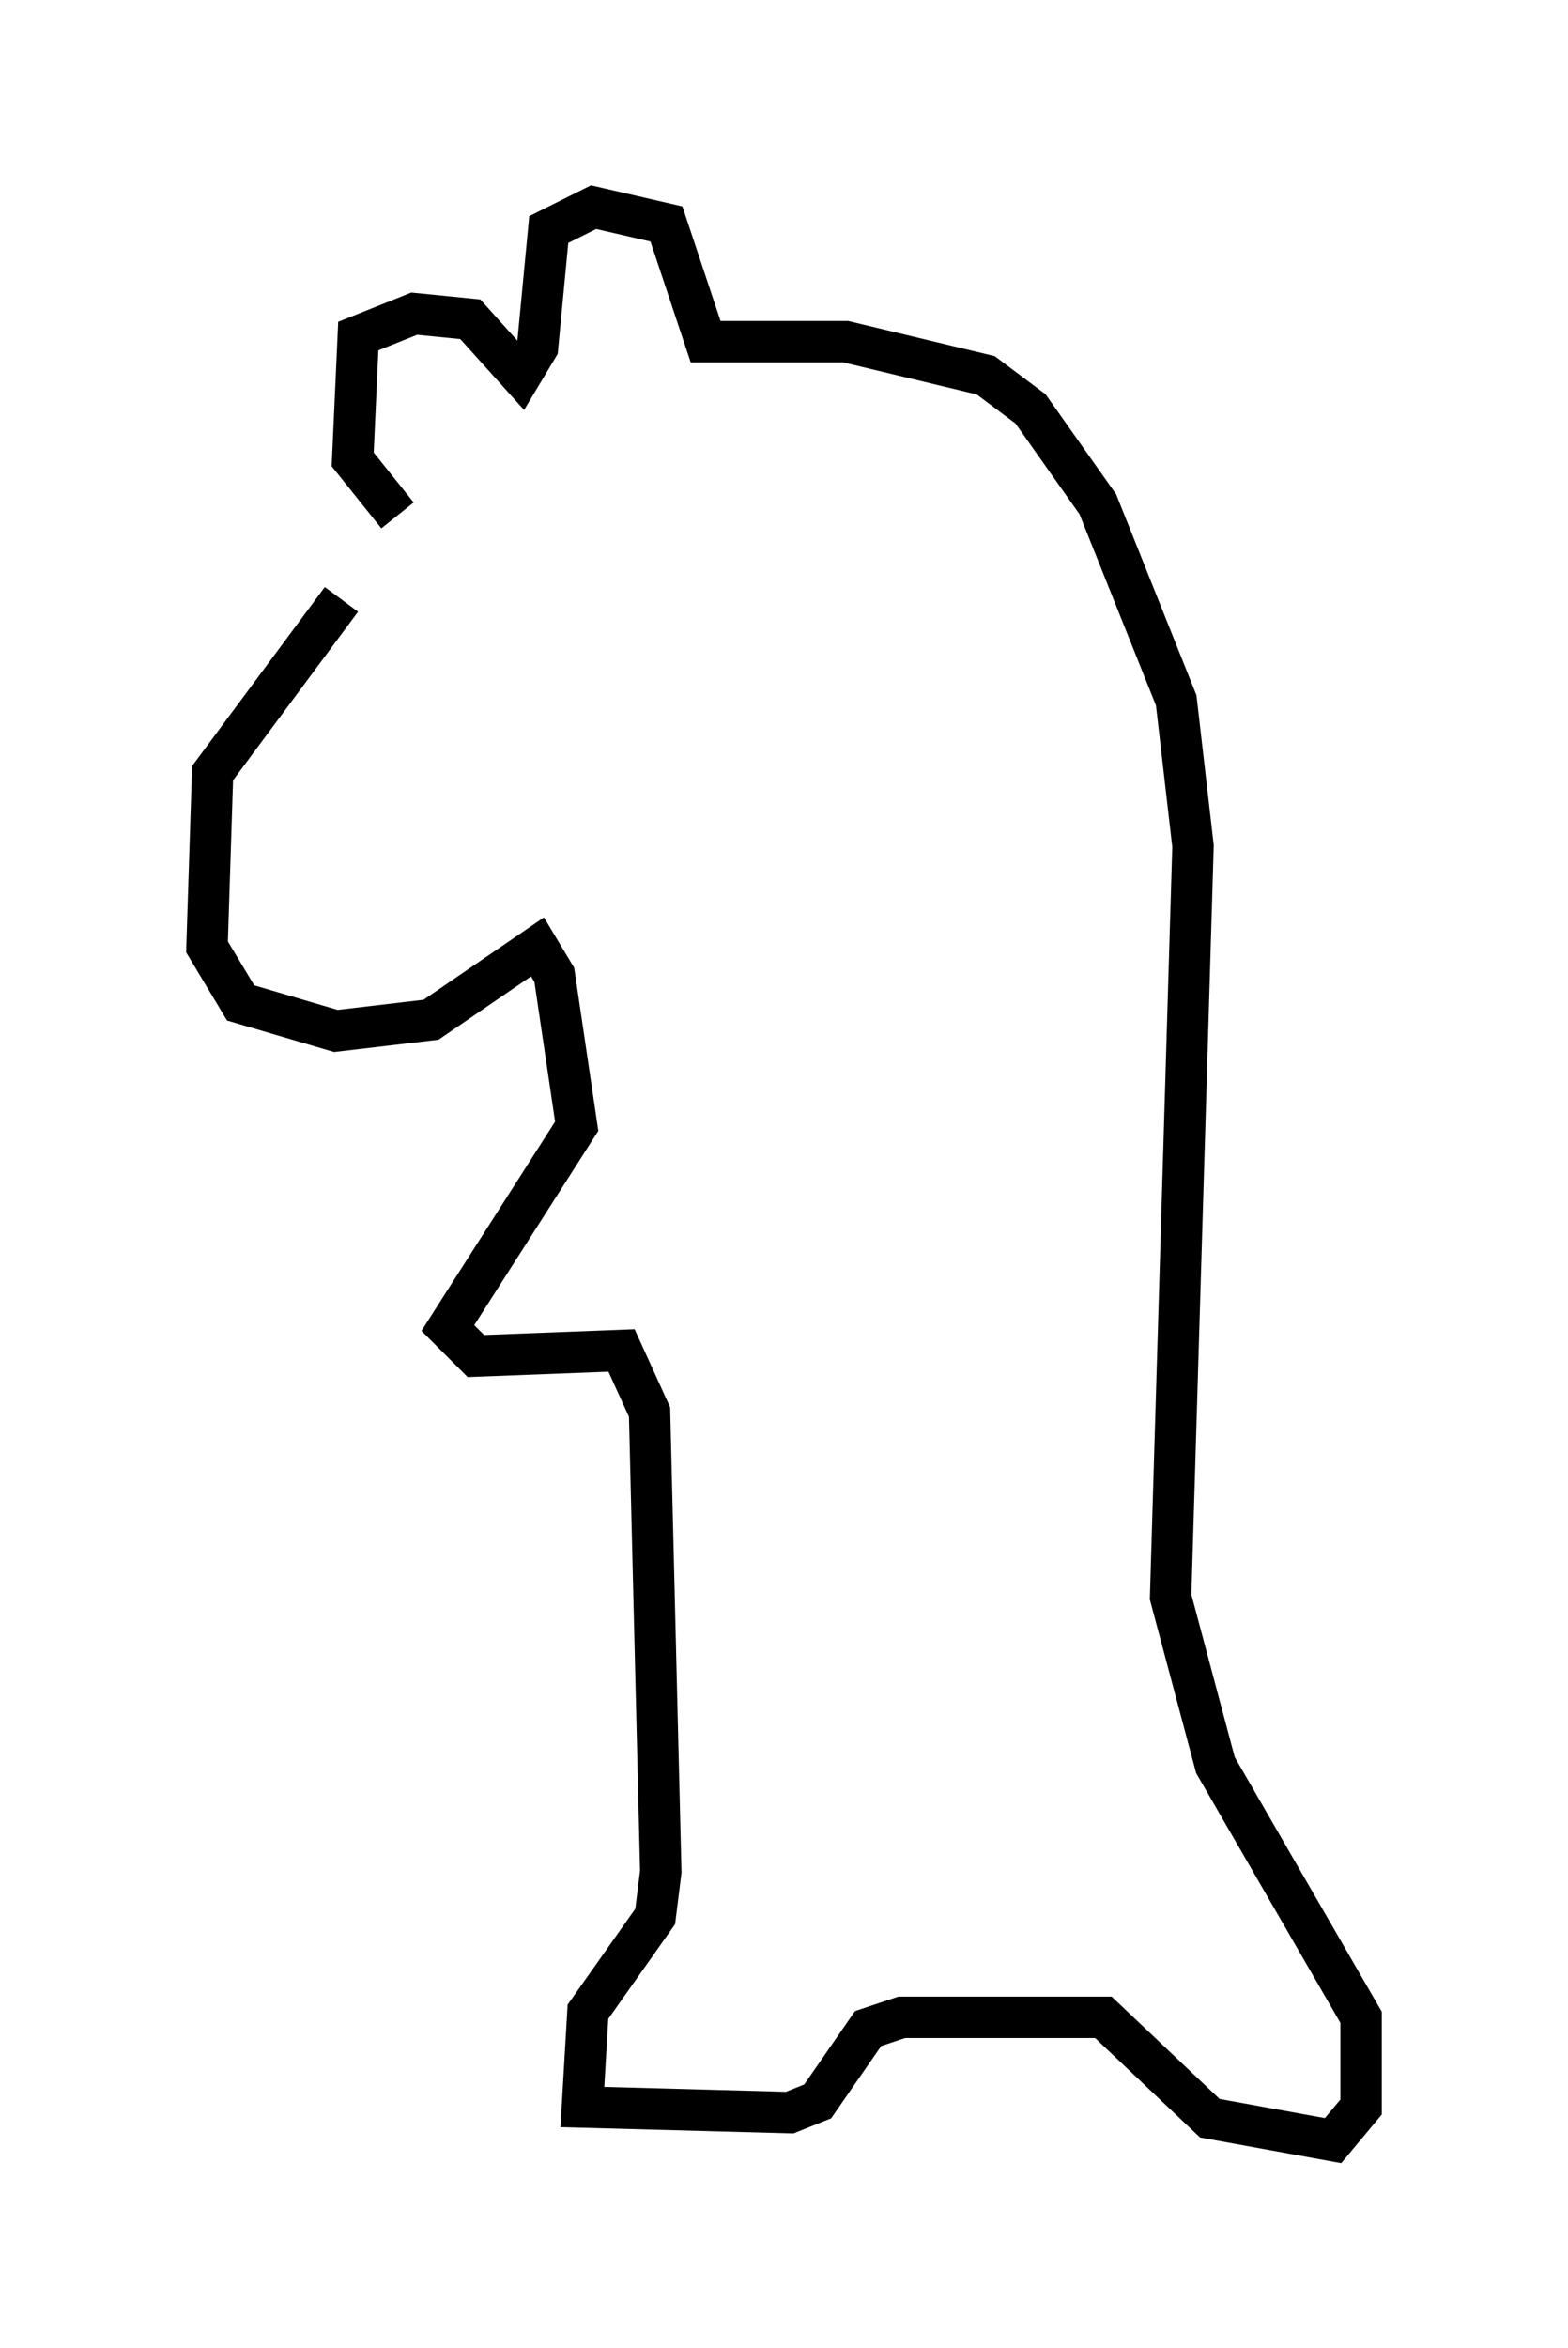 <?xml version="1.0" encoding="utf-8" ?>
<svg baseProfile="full" height="56.684" version="1.1" width="37.875" xmlns="http://www.w3.org/2000/svg" xmlns:ev="http://www.w3.org/2001/xml-events" xmlns:xlink="http://www.w3.org/1999/xlink"><defs /><rect fill="white" height="56.684" width="37.875" x="0" y="0" /><path d="M11.089, 12.307 m-2.842, 2.165 l-3.112, 4.195 -0.135, 4.195 l0.812, 1.353 2.3, 0.677 l2.3, -0.271 2.571, -1.759 l0.406, 0.677 0.541, 3.654 l-3.112, 4.871 0.677, 0.677 l3.518, -0.135 0.677, 1.488 l0.271, 11.096 -0.135, 1.083 l-1.624, 2.3 -0.135, 2.3 l5.007, 0.135 0.677, -0.271 l1.218, -1.759 0.812, -0.271 l4.871, 0.0 2.571, 2.436 l2.977, 0.541 0.677, -0.812 l0.0, -2.165 -3.518, -6.089 l-1.083, -4.059 0.541, -18.132 l-0.406, -3.518 -1.894, -4.736 l-1.624, -2.3 -1.083, -0.812 l-3.383, -0.812 -3.383, 0.0 l-0.947, -2.842 -1.759, -0.406 l-1.083, 0.541 -0.271, 2.842 l-0.406, 0.677 -1.218, -1.353 l-1.353, -0.135 -1.353, 0.541 l-0.135, 2.977 1.083, 1.353 " fill="none" stroke="black" stroke-width="1" /></svg>